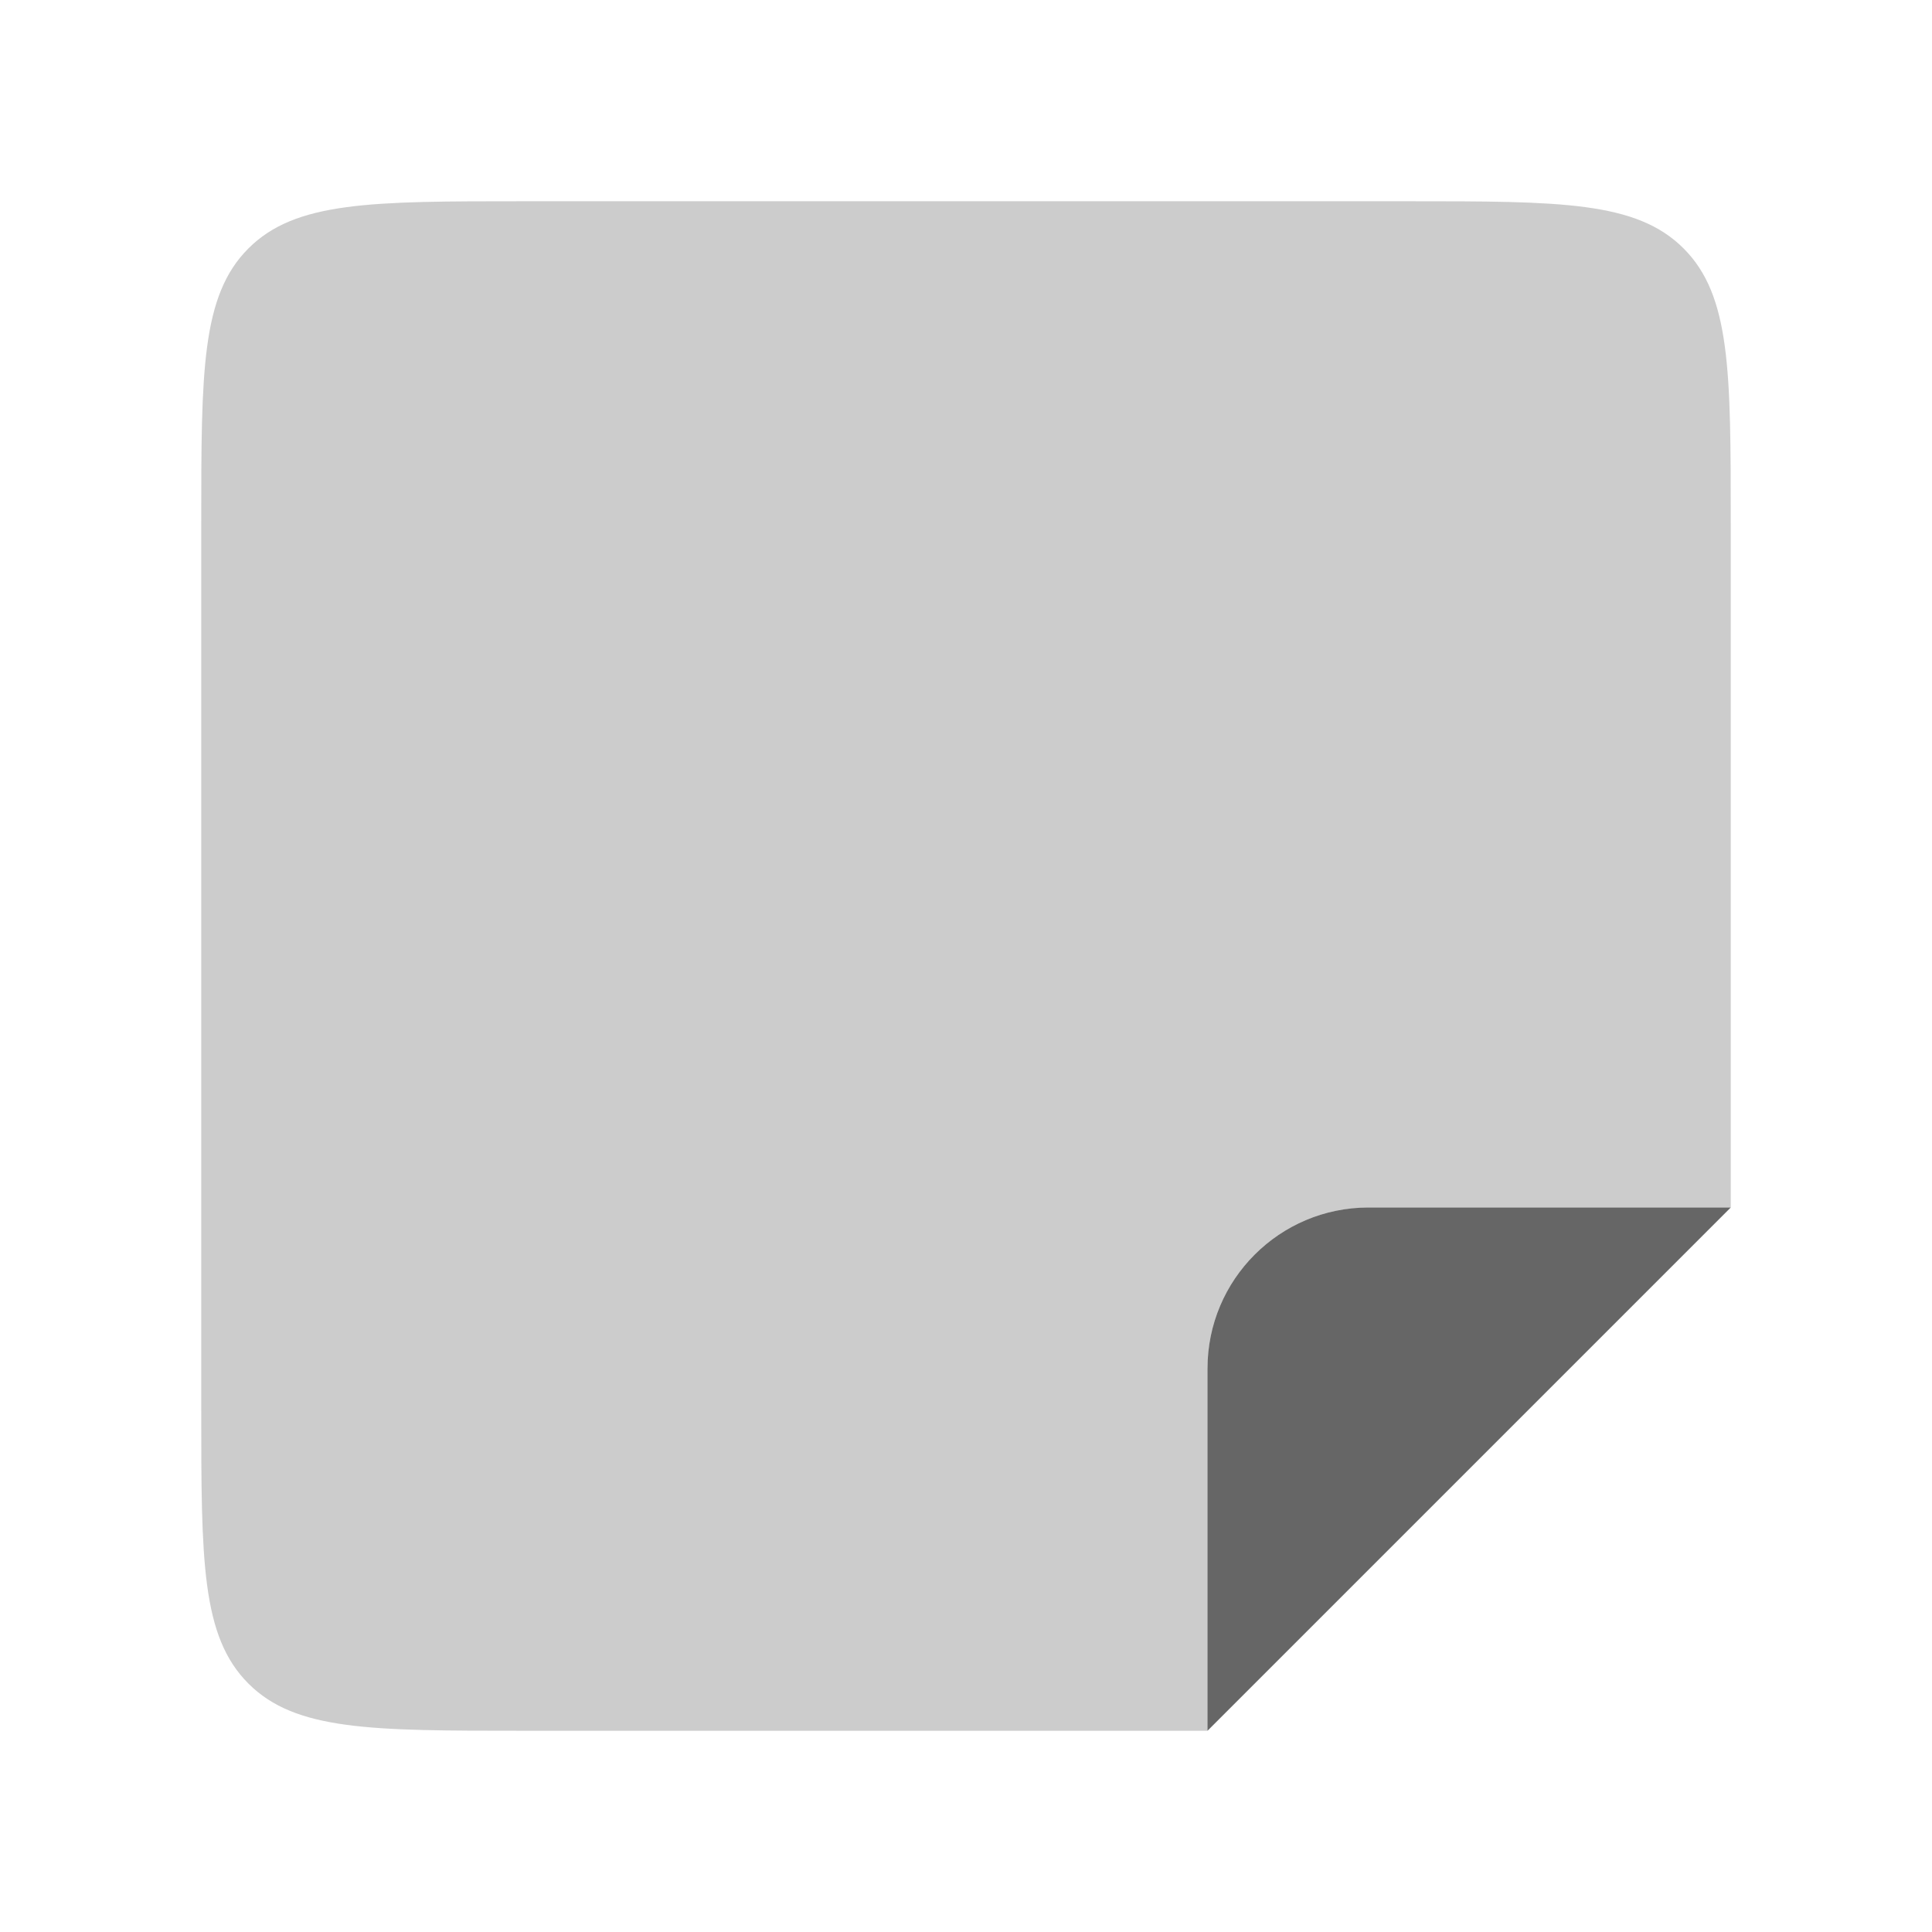 <svg width="48" height="48" viewBox="0 0 48 48" fill="none" xmlns="http://www.w3.org/2000/svg">
<g id="media-reading-writing/note-empty-alt">
<path id="Subtract" opacity="0.2" d="M5 13C5 9.229 5 7.343 6.172 6.172C7.343 5 9.229 5 13 5H35C38.771 5 40.657 5 41.828 6.172C43 7.343 43 9.229 43 13V30H34C31.791 30 30 31.791 30 34V43H13C9.229 43 7.343 43 6.172 41.828C5 40.657 5 38.771 5 35V13Z" fill="black"/>
<path id="Subtract_2" opacity="0.6" d="M43 30H34C31.791 30 30 31.791 30 34V43L43 30Z" fill="black"/>
</g>
</svg>
